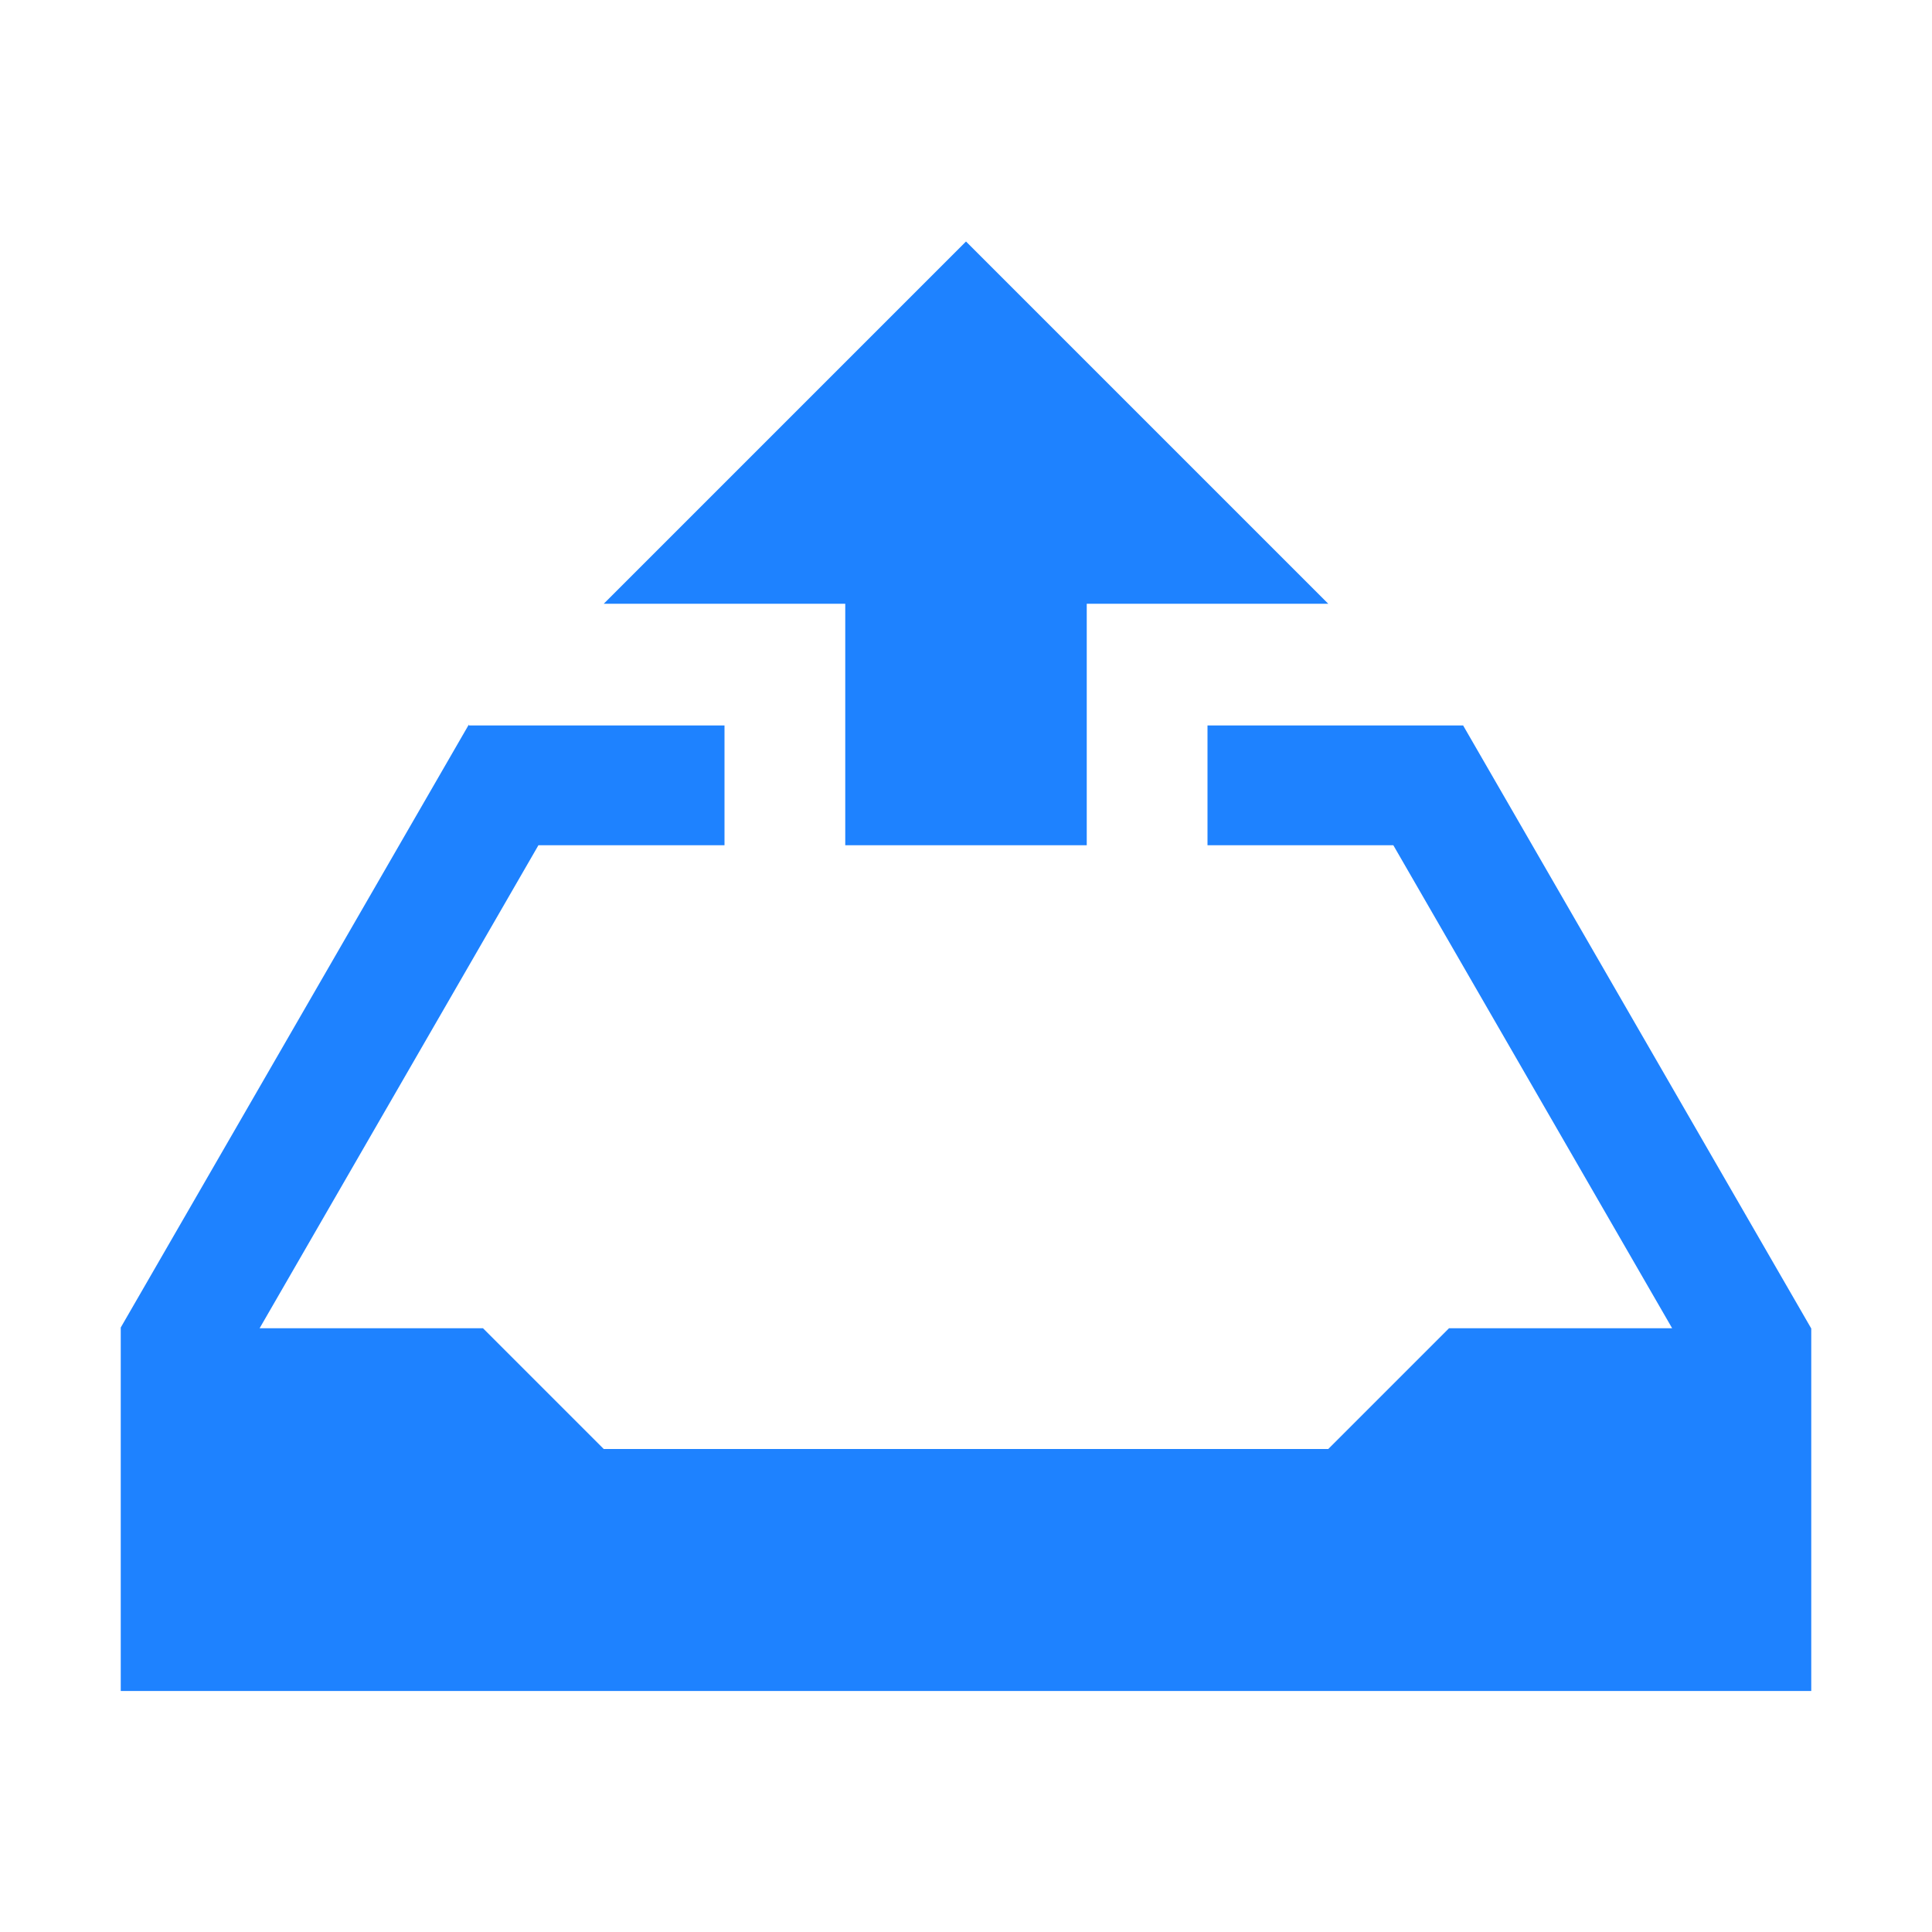 <svg xmlns="http://www.w3.org/2000/svg" viewBox="0 0 16 16">
  <defs id="defs3051" color="#1e82ff" fill="#1e82ff" style="">
    <style type="text/css" id="current-color-scheme">
      .ColorScheme-Text {
        color:#232629;
      }
      </style>
  </defs>
    <path style="" d="M 8 2 L 5 5 L 7 5 L 7 7 L 9 7 L 9 5 L 10 5 L 11 5 L 8 2 z M 3.883 6 L 1 10.994 L 1 11.004 L 1 12.996 L 1 14.004 L 4 14.004 L 15 14.004 L 15 13.004 L 15 11.012 L 15 11.002 L 12.117 6.008 L 12 6.008 L 10 6.008 L 10 7 L 11.539 7 L 13.848 11 L 12 11 L 11 12 L 5 12 L 4 11 L 2.15 11 L 4.459 7 L 6 7 L 6 6.008 L 5.037 6.008 L 3.883 6.008 L 3.883 6 z M 2 1041.361 L 2 1042.361 L 7 1042.361 L 7 1044.361 L 9 1044.361 L 9 1042.361 L 9 1041.361 L 2 1041.361 z " class="ColorScheme-Text" color="#1e82ff" fill="#1e82ff"/>
</svg>